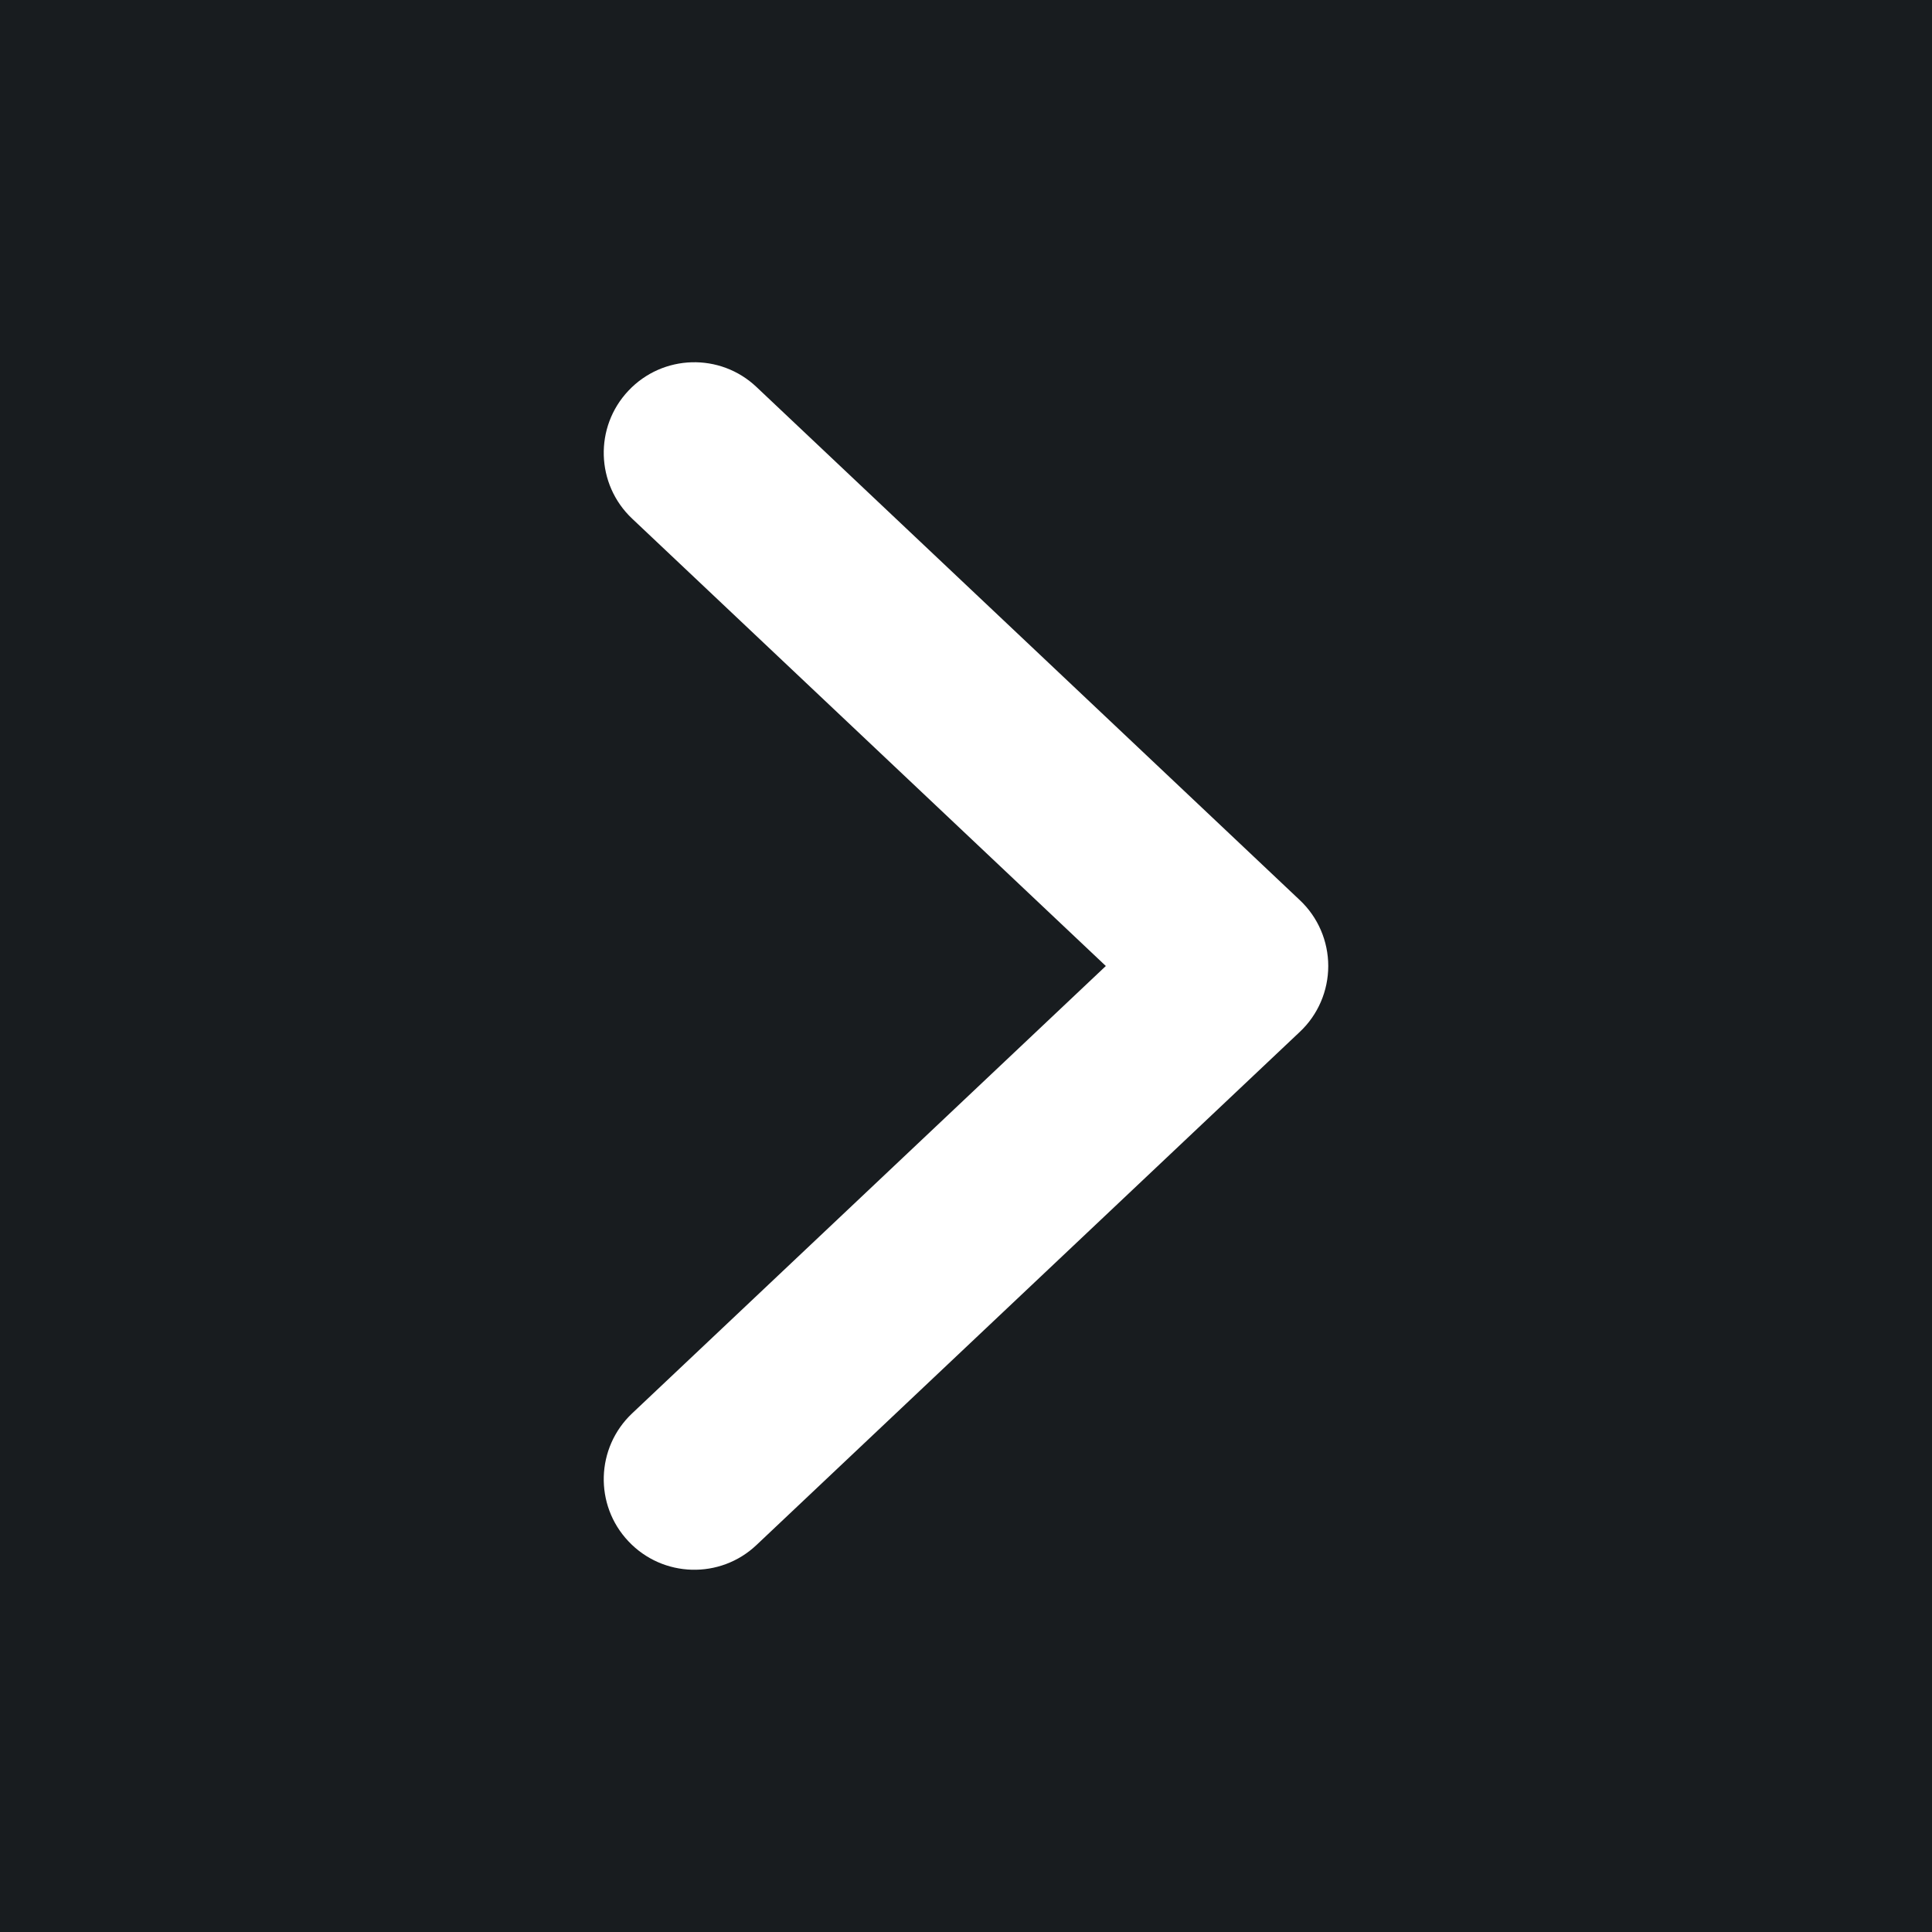 <svg width="32" height="32" viewBox="0 0 16 16" fill="none" xmlns="http://www.w3.org/2000/svg">
<rect x="0" y="0" width="16" height="16" fill="#181c1f"/>
<path fill-rule="evenodd" clip-rule="evenodd" d="M5.205 3.235C5.489 2.934 5.964 2.92 6.265 3.205L10.765 7.455C10.915 7.596 11 7.794 11 8C11 8.206 10.915 8.404 10.765 8.545L6.265 12.795C5.964 13.08 5.489 13.066 5.205 12.765C4.92 12.464 4.934 11.989 5.235 11.705L9.158 8L5.235 4.295C4.934 4.011 4.92 3.536 5.205 3.235Z" fill="#ffffff"/>
</svg>
